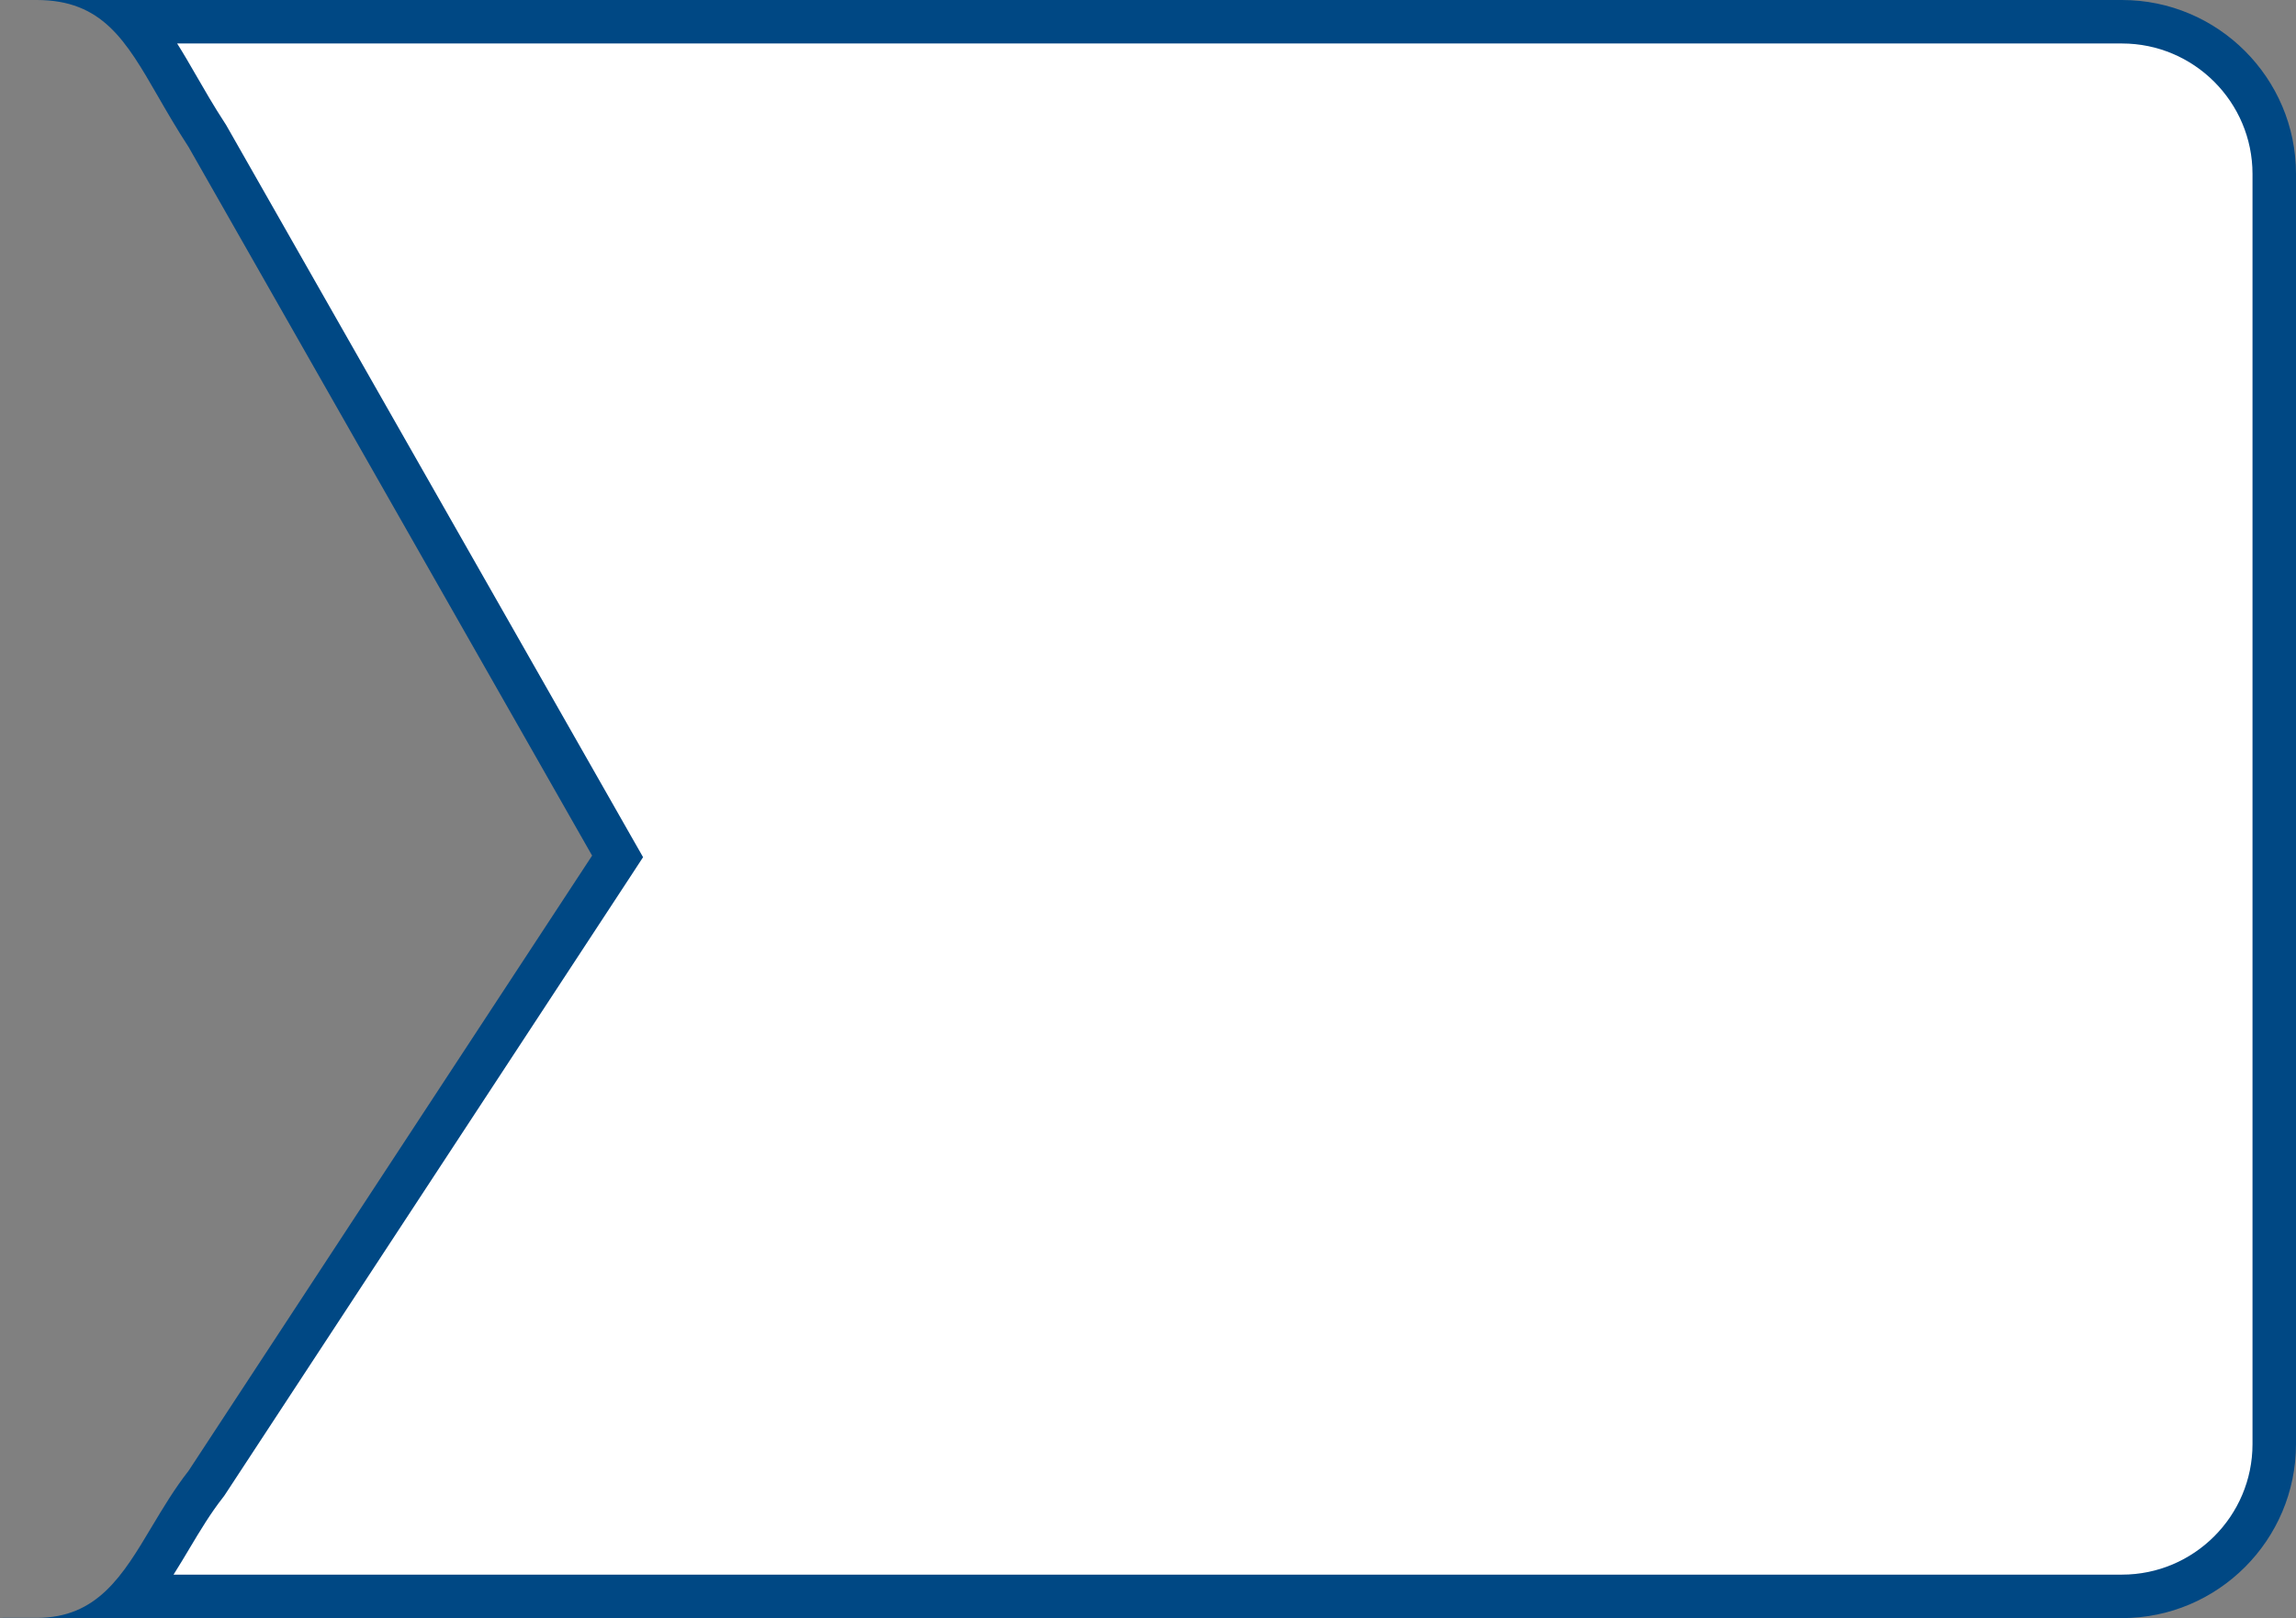 <svg xmlns="http://www.w3.org/2000/svg" width="52.787" height="37.207" viewBox="0 0 52.787 37.207">
  <rect x="0" y="0" width="52.787" height="37.207" fill="#808080" stroke="none"/>
  <g id="Subtraction_2" data-name="Subtraction 2" transform="translate(6456.394 5028)" fill="#fff">
    <path d="M -6407.608 -4991.293 L -6453.392 -4991.293 C -6453.039 -4991.692 -6452.755 -4992.169 -6452.475 -4992.638 L -6452.469 -4992.647 C -6452.223 -4993.059 -6451.968 -4993.485 -6451.664 -4993.872 L -6451.651 -4993.889 L -6451.64 -4993.906 L -6442.363 -5008.052 L -6442.195 -5008.308 L -6442.346 -5008.574 L -6451.623 -5024.866 L -6451.631 -5024.879 L -6451.639 -5024.893 C -6451.902 -5025.294 -6452.136 -5025.701 -6452.324 -5026.027 C -6452.638 -5026.571 -6452.934 -5027.084 -6453.298 -5027.5 L -6407.608 -5027.5 C -6405.678 -5027.5 -6404.107 -5025.93 -6404.107 -5024 L -6404.107 -4994.794 C -6404.107 -4992.864 -6405.678 -4991.293 -6407.608 -4991.293 Z" stroke="none"/>
    <path d="M -6407.608 -4991.793 C -6405.954 -4991.793 -6404.607 -4993.14 -6404.607 -4994.794 L -6404.607 -5024 C -6404.607 -5025.654 -6405.954 -5027 -6407.608 -5027 L -6452.321 -5027 C -6452.172 -5026.764 -6452.031 -5026.52 -6451.891 -5026.277 C -6451.706 -5025.956 -6451.476 -5025.556 -6451.221 -5025.166 L -6451.204 -5025.14 L -6451.188 -5025.113 L -6441.912 -5008.821 L -6441.609 -5008.29 L -6441.944 -5007.778 L -6451.221 -4993.632 L -6451.245 -4993.597 L -6451.271 -4993.563 C -6451.555 -4993.201 -6451.791 -4992.807 -6452.04 -4992.391 L -6452.045 -4992.382 C -6452.161 -4992.188 -6452.279 -4991.99 -6452.404 -4991.793 L -6407.608 -4991.793 M -6407.608 -4990.793 L -6456.195 -4990.793 C -6456.268 -4990.793 -6456.333 -4990.795 -6456.394 -4990.798 L -6455.552 -4990.798 C -6454.156 -4990.798 -6453.575 -4991.77 -6452.904 -4992.895 C -6452.646 -4993.325 -6452.383 -4993.766 -6452.058 -4994.181 L -6442.781 -5008.326 L -6452.058 -5024.619 C -6452.329 -5025.034 -6452.568 -5025.448 -6452.76 -5025.781 C -6453.503 -5027.07 -6454.04 -5028 -6455.552 -5028 L -6407.608 -5028 C -6405.402 -5028 -6403.607 -5026.206 -6403.607 -5024 L -6403.607 -4994.794 C -6403.607 -4992.588 -6405.402 -4990.793 -6407.608 -4990.793 Z" stroke="none" fill="#004884"/>
  </g>
</svg>
